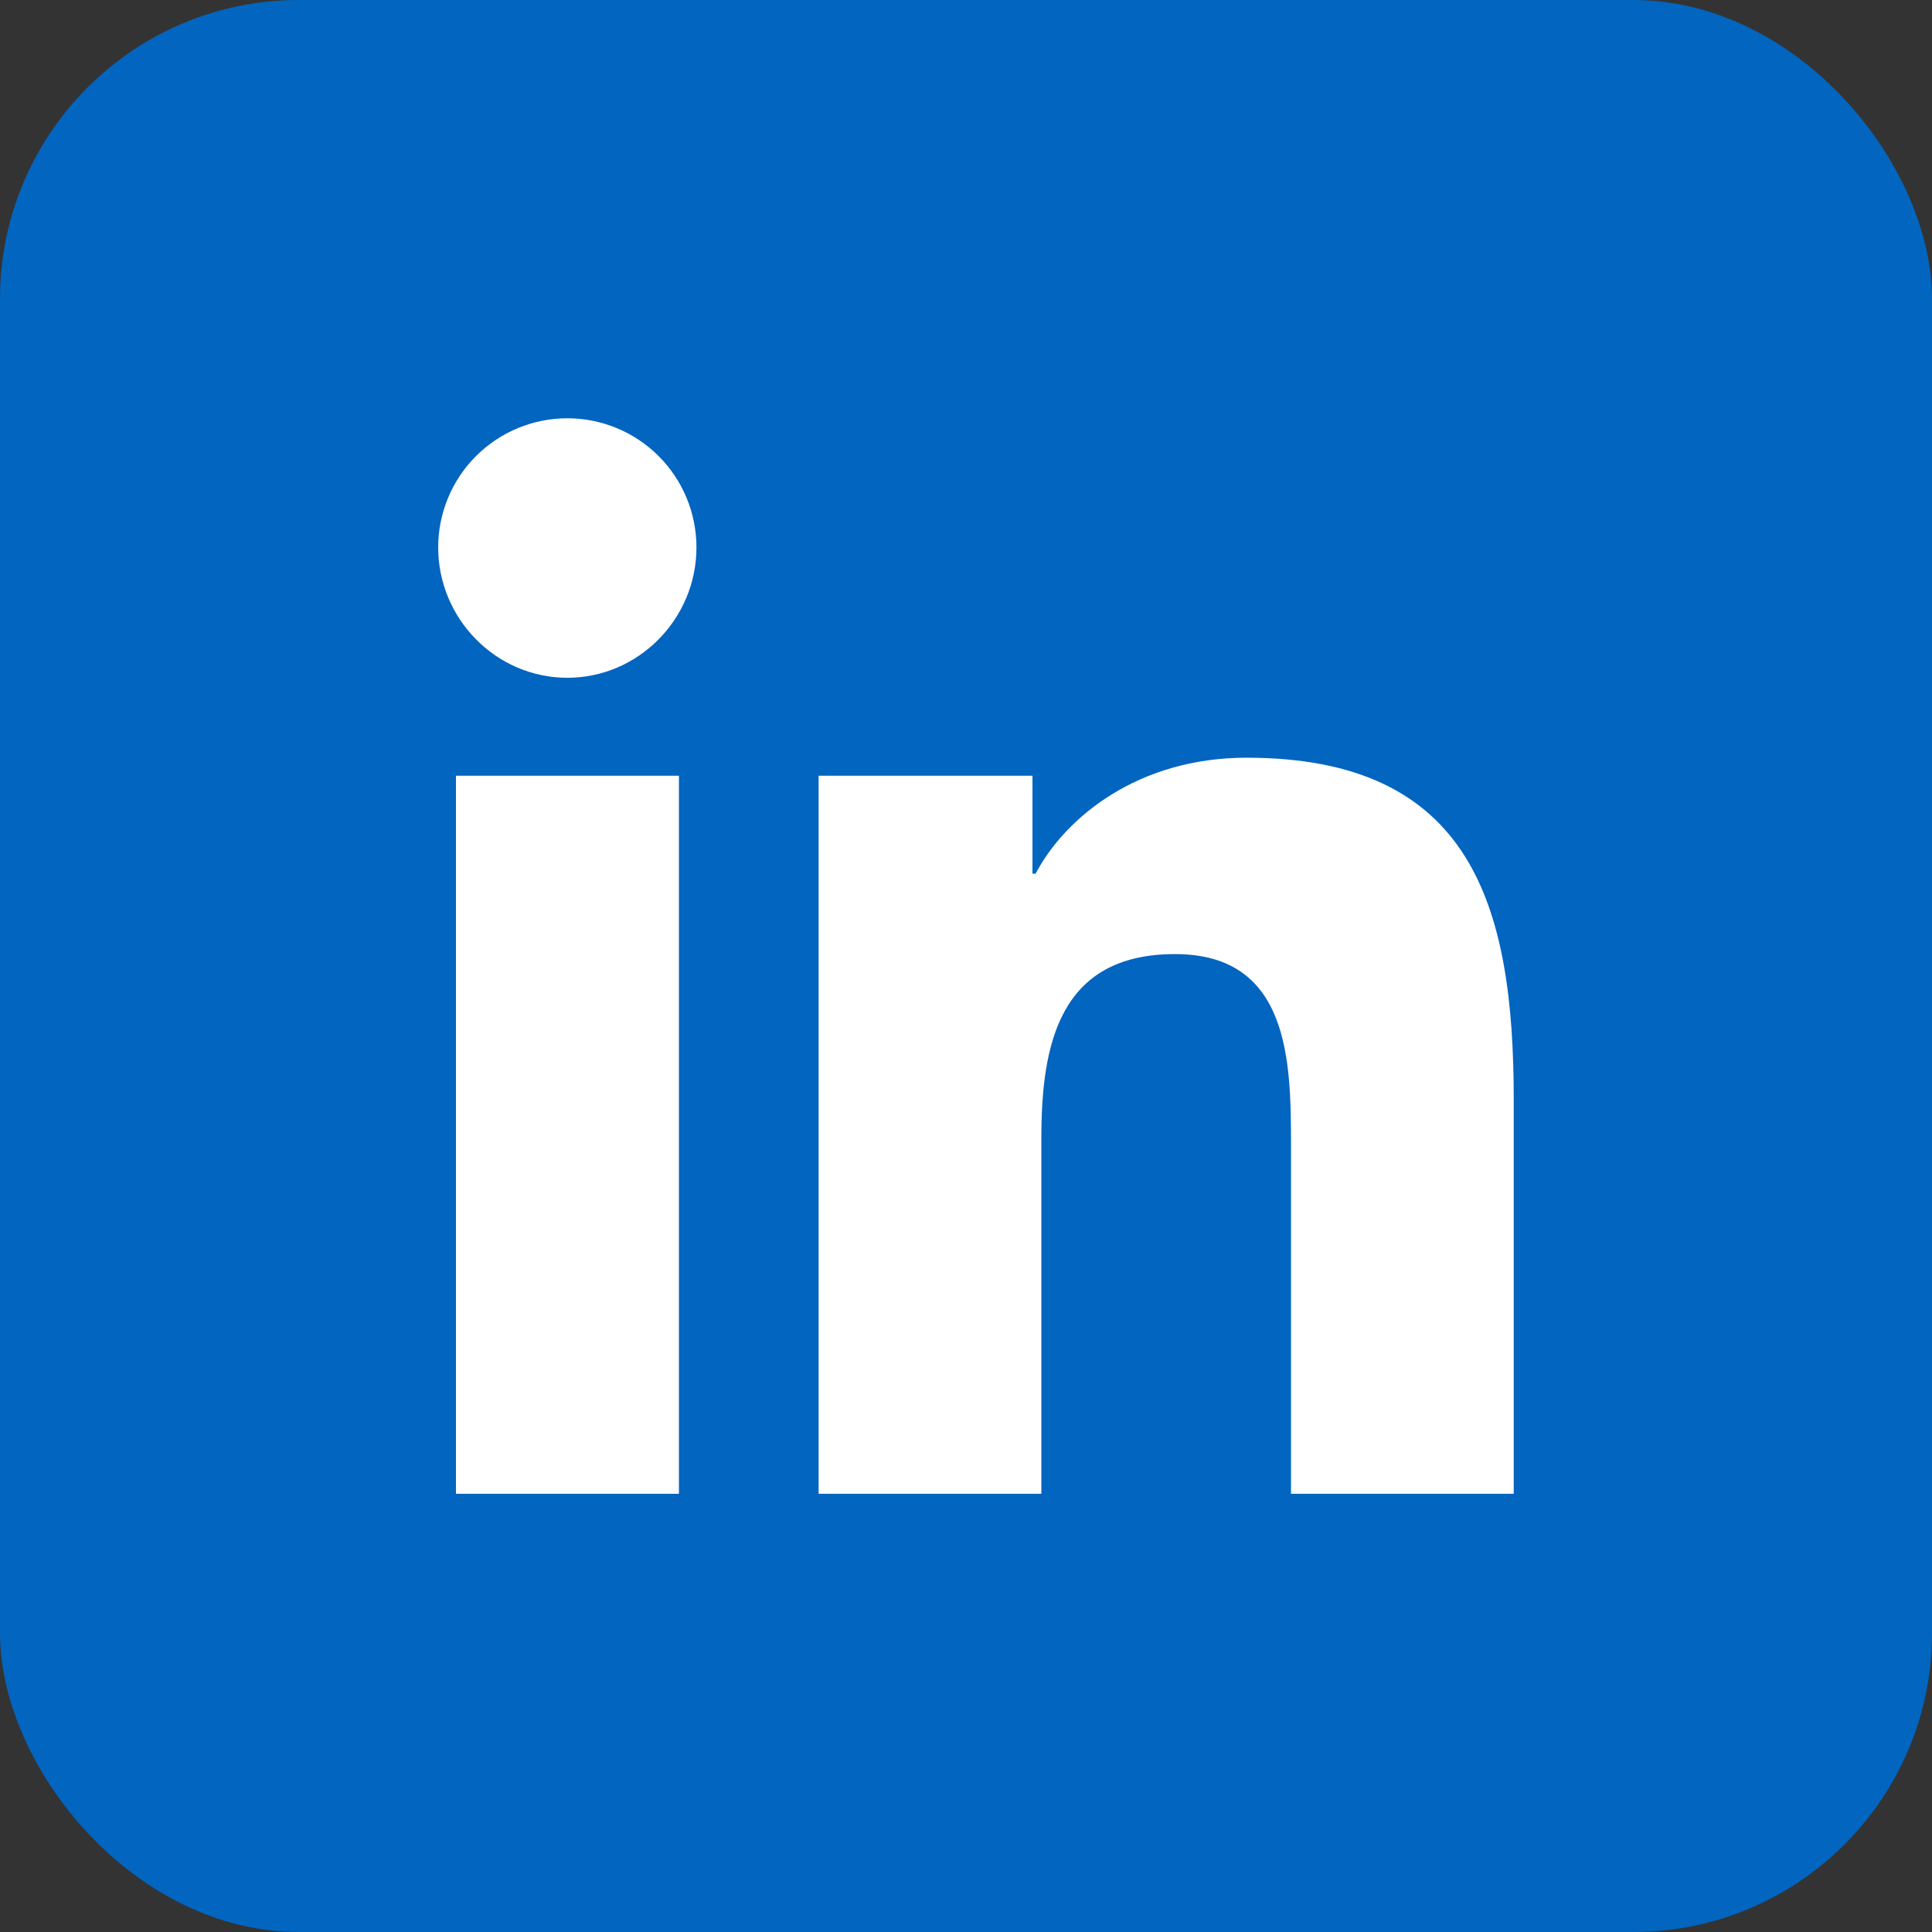 <svg xmlns="http://www.w3.org/2000/svg" width="97" height="97" viewBox="0 0 97 97" fill="none">
  <rect x="0" y="0" width="97" height="97" fill="#333333" stroke="none"/>
  <rect width="97" height="97" rx="15" fill="#0265BF"/>
  <path d="M34.087 74.999H22.892V38.947H34.087V74.999ZM28.484 34.029C24.904 34.029 22 31.064 22 27.484C22 25.764 22.683 24.115 23.899 22.899C25.115 21.683 26.764 21 28.484 21C30.203 21 31.852 21.683 33.068 22.899C34.284 24.115 34.967 25.764 34.967 27.484C34.967 31.064 32.062 34.029 28.484 34.029ZM75.988 74.999H64.817V57.449C64.817 53.266 64.732 47.902 58.996 47.902C53.175 47.902 52.283 52.447 52.283 57.148V74.999H41.1V38.947H51.837V43.864H51.994C53.489 41.032 57.14 38.042 62.587 38.042C73.917 38.042 76 45.504 76 55.195V74.999H75.988Z" fill="white"/>
</svg>
